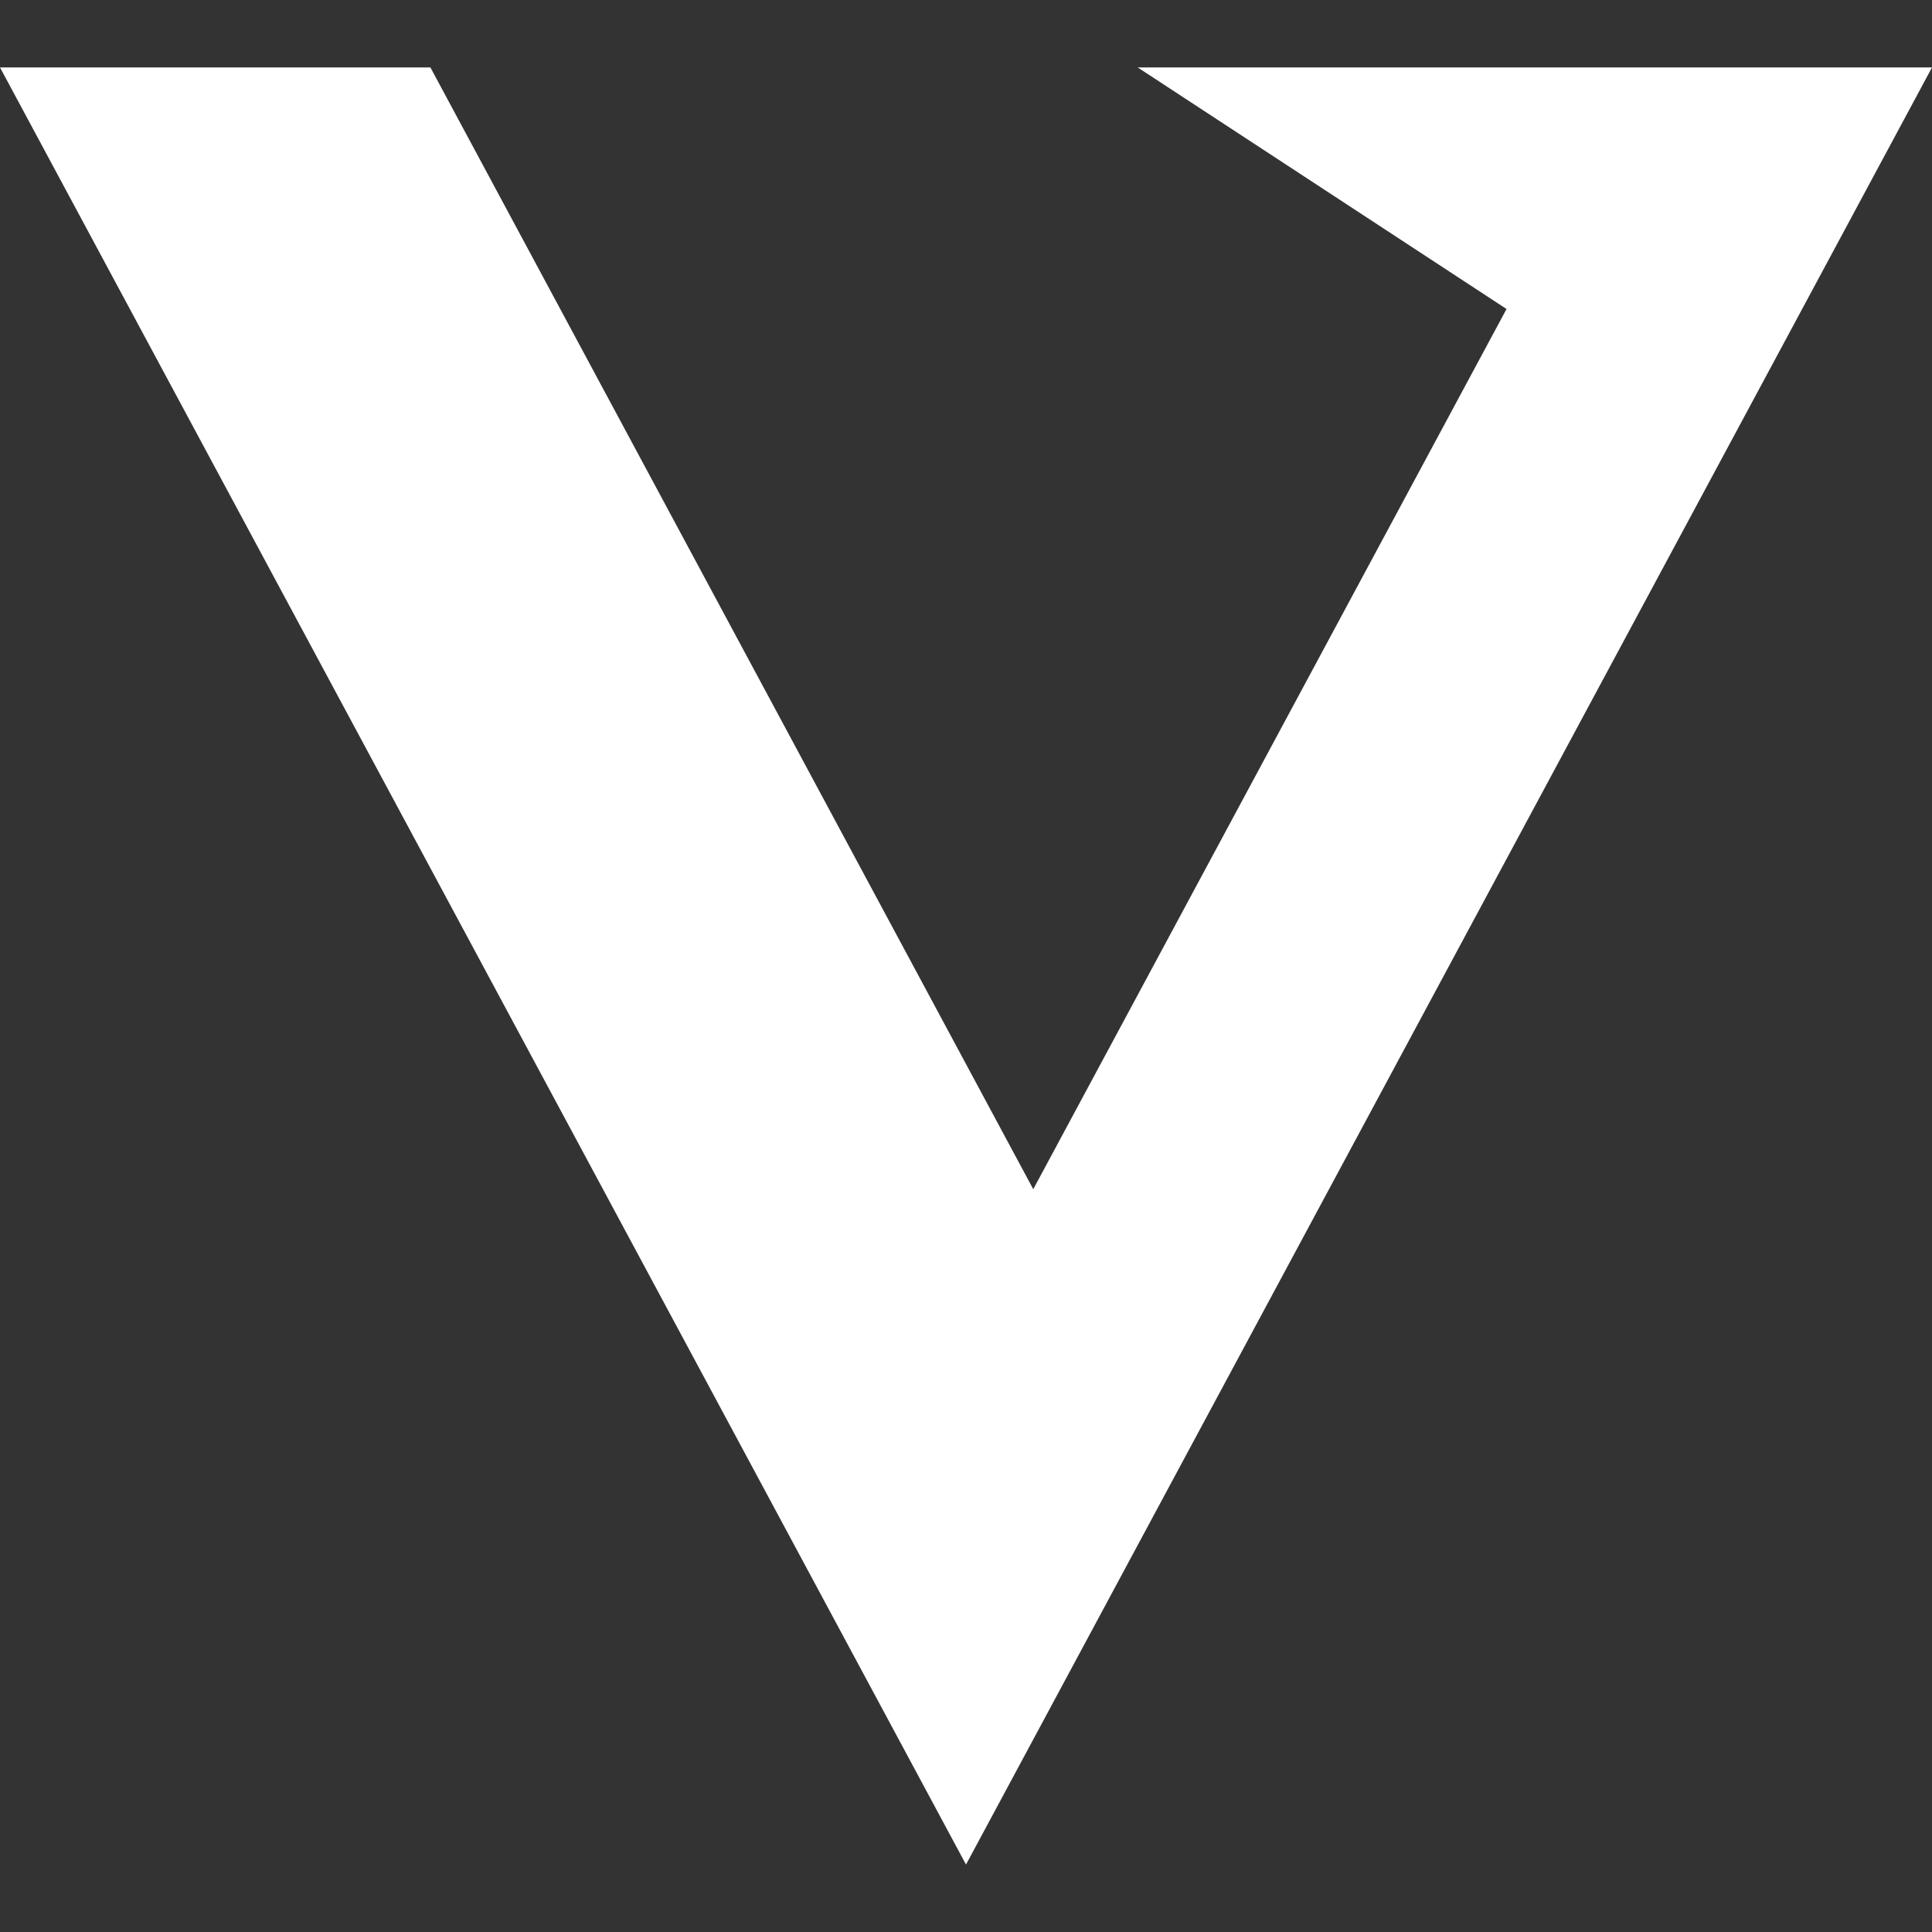 <svg width="32" height="32" viewBox="0 0 32 32" fill="none" xmlns="http://www.w3.org/2000/svg">
<rect x="0" y="0" width="32" height="32" fill="#333333" stroke="none"/>
<path d="M32 1.117H18.844L24.953 5.118L17.114 19.697L7.129 1.117H0L16 30.883L32 1.117Z" fill="white"/>
</svg>
